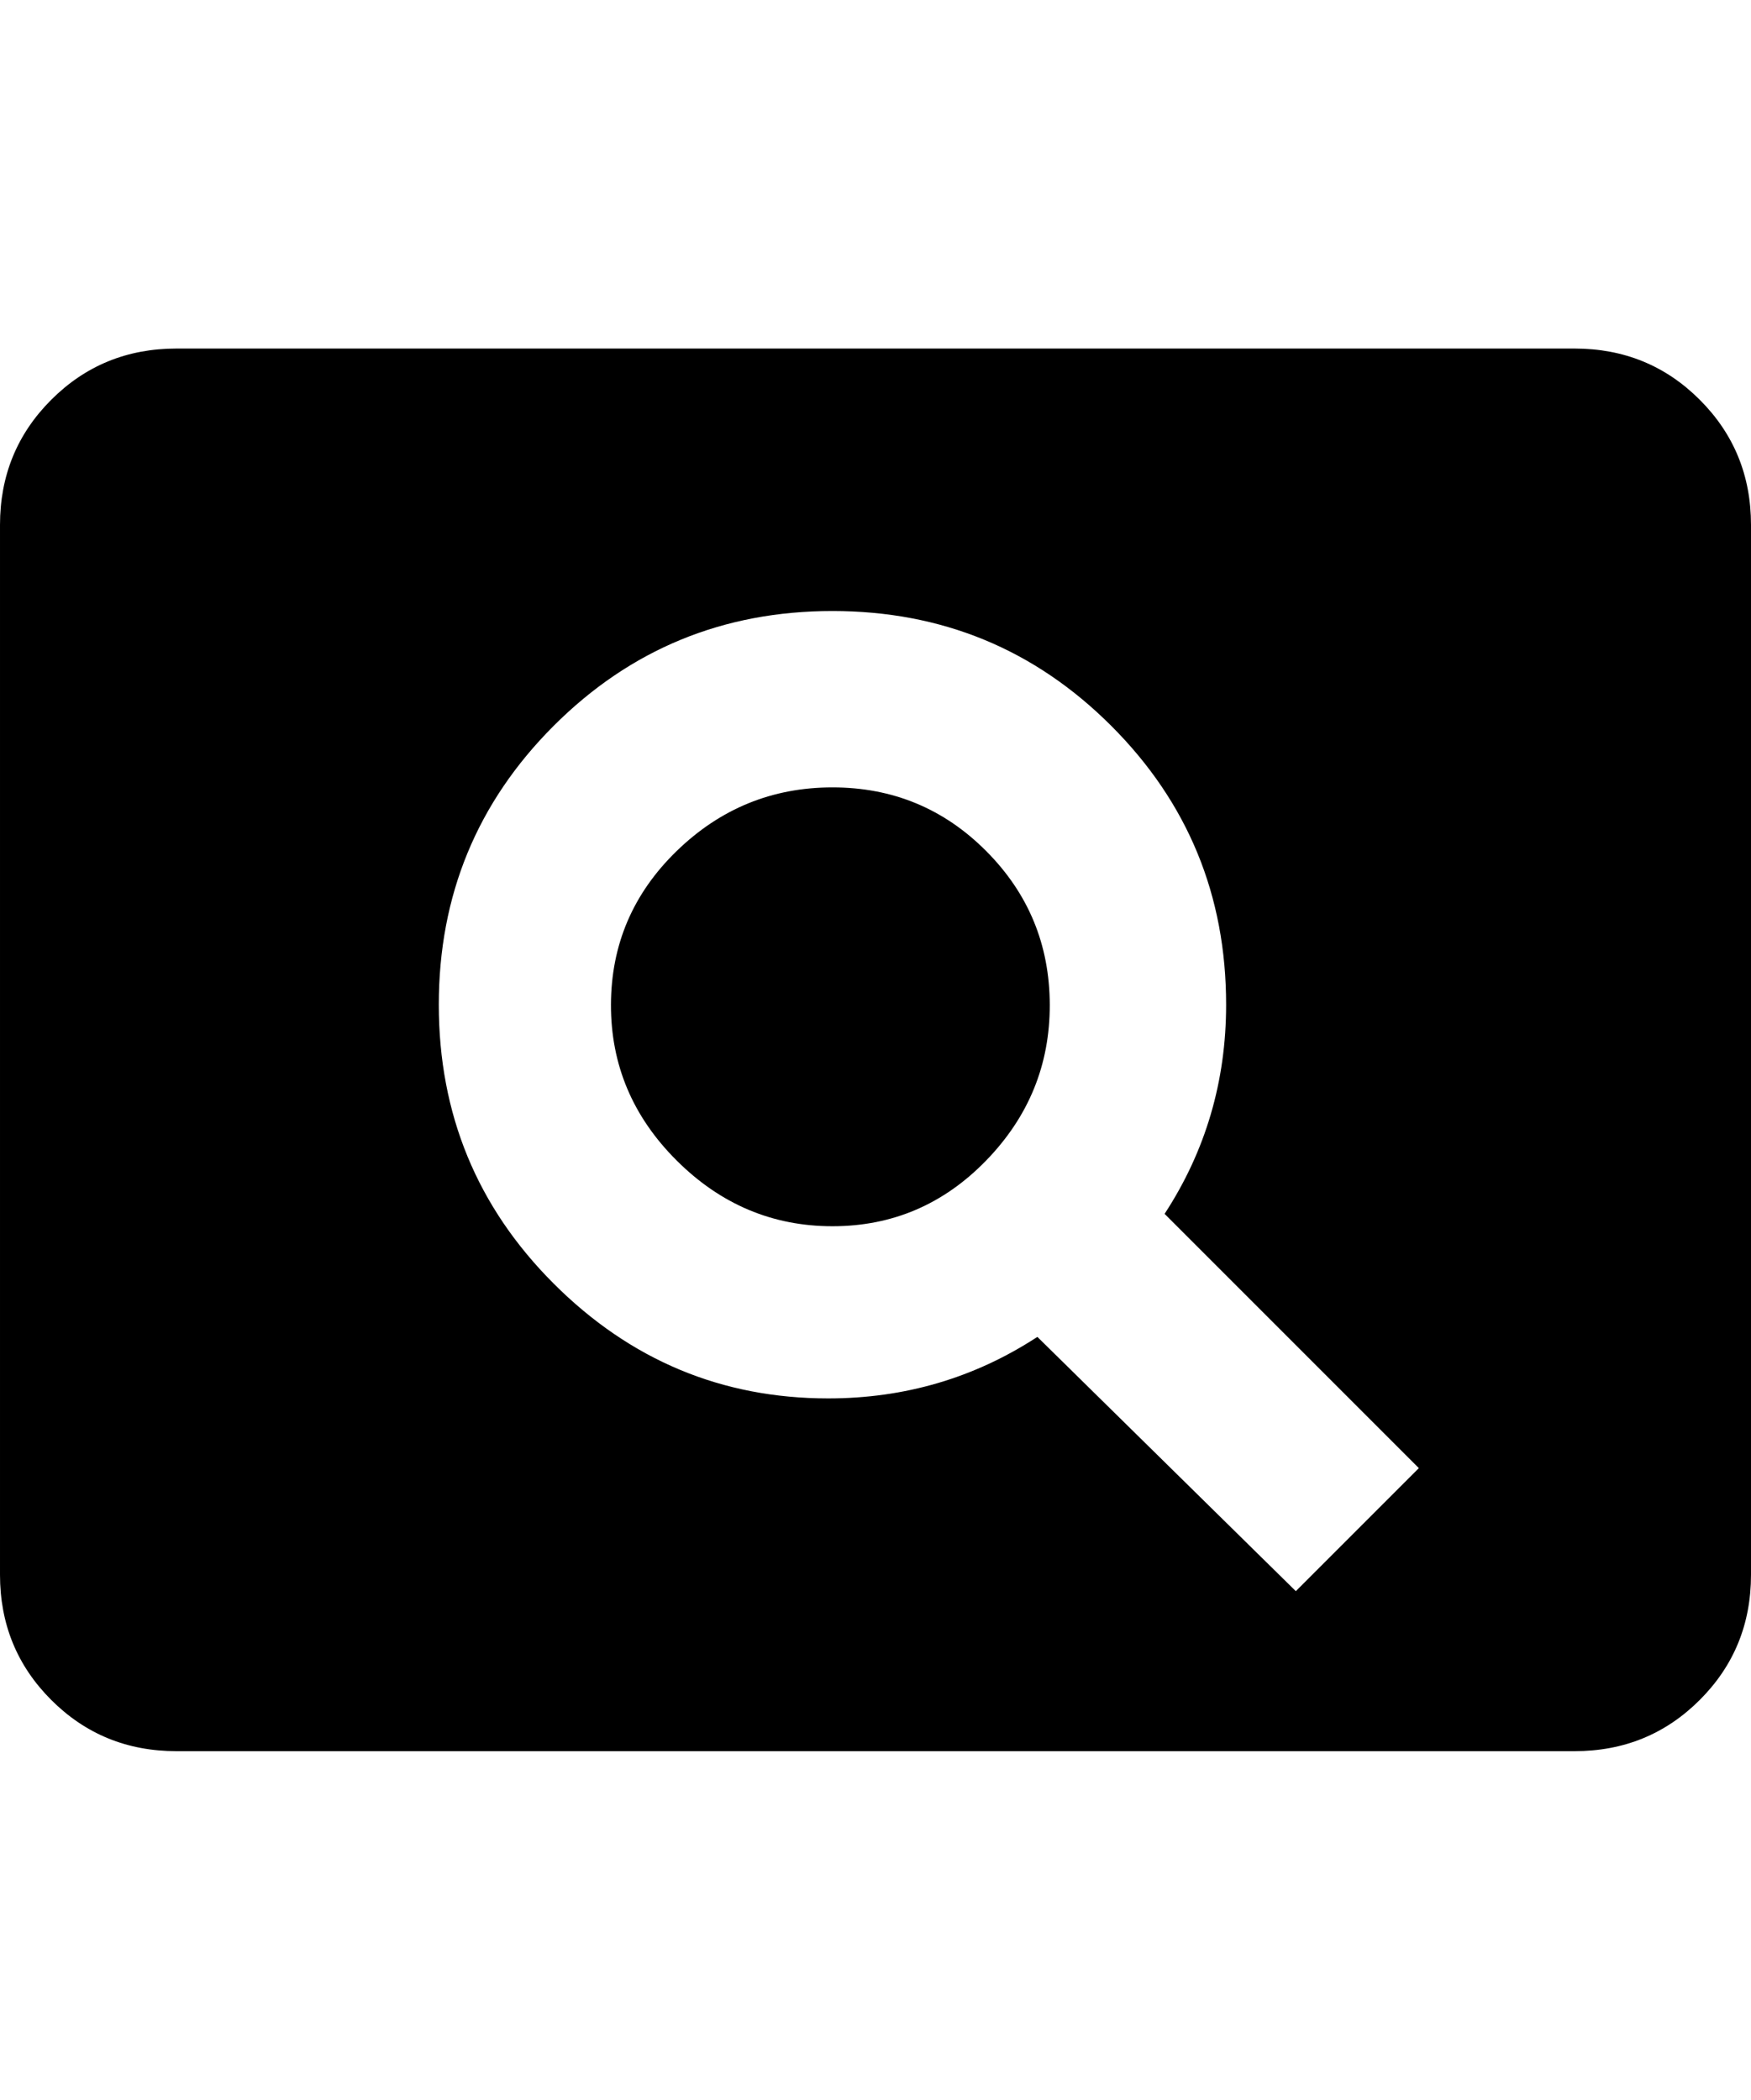 <svg height="1000" width="834.0" xmlns="http://www.w3.org/2000/svg"><path d="m396.5 375q43 0 73.2 30.3t30.3 73.2-30.3 74.2-73.2 31.3-74.2-31.3-31.3-74.2 31.3-73.2 74.2-30.3z m353.5-209q35.2 0 59.6 24.4t24.4 59.6v500q0 35.2-24.4 59.6t-59.6 24.4h-666q-35.2 0-59.6-24.4t-24.4-59.6v-500q0-35.2 24.4-59.6t59.6-24.4h666z m-132.8 591.8l58.6-58.6-121.1-121.1q29.3-44.9 29.3-99.6 0-78.1-54.7-132.8t-132.8-54.7-132.8 54.7-54.7 132.8 54.7 132.8 130.8 54.7q54.7 0 99.6-29.3z" /></svg>